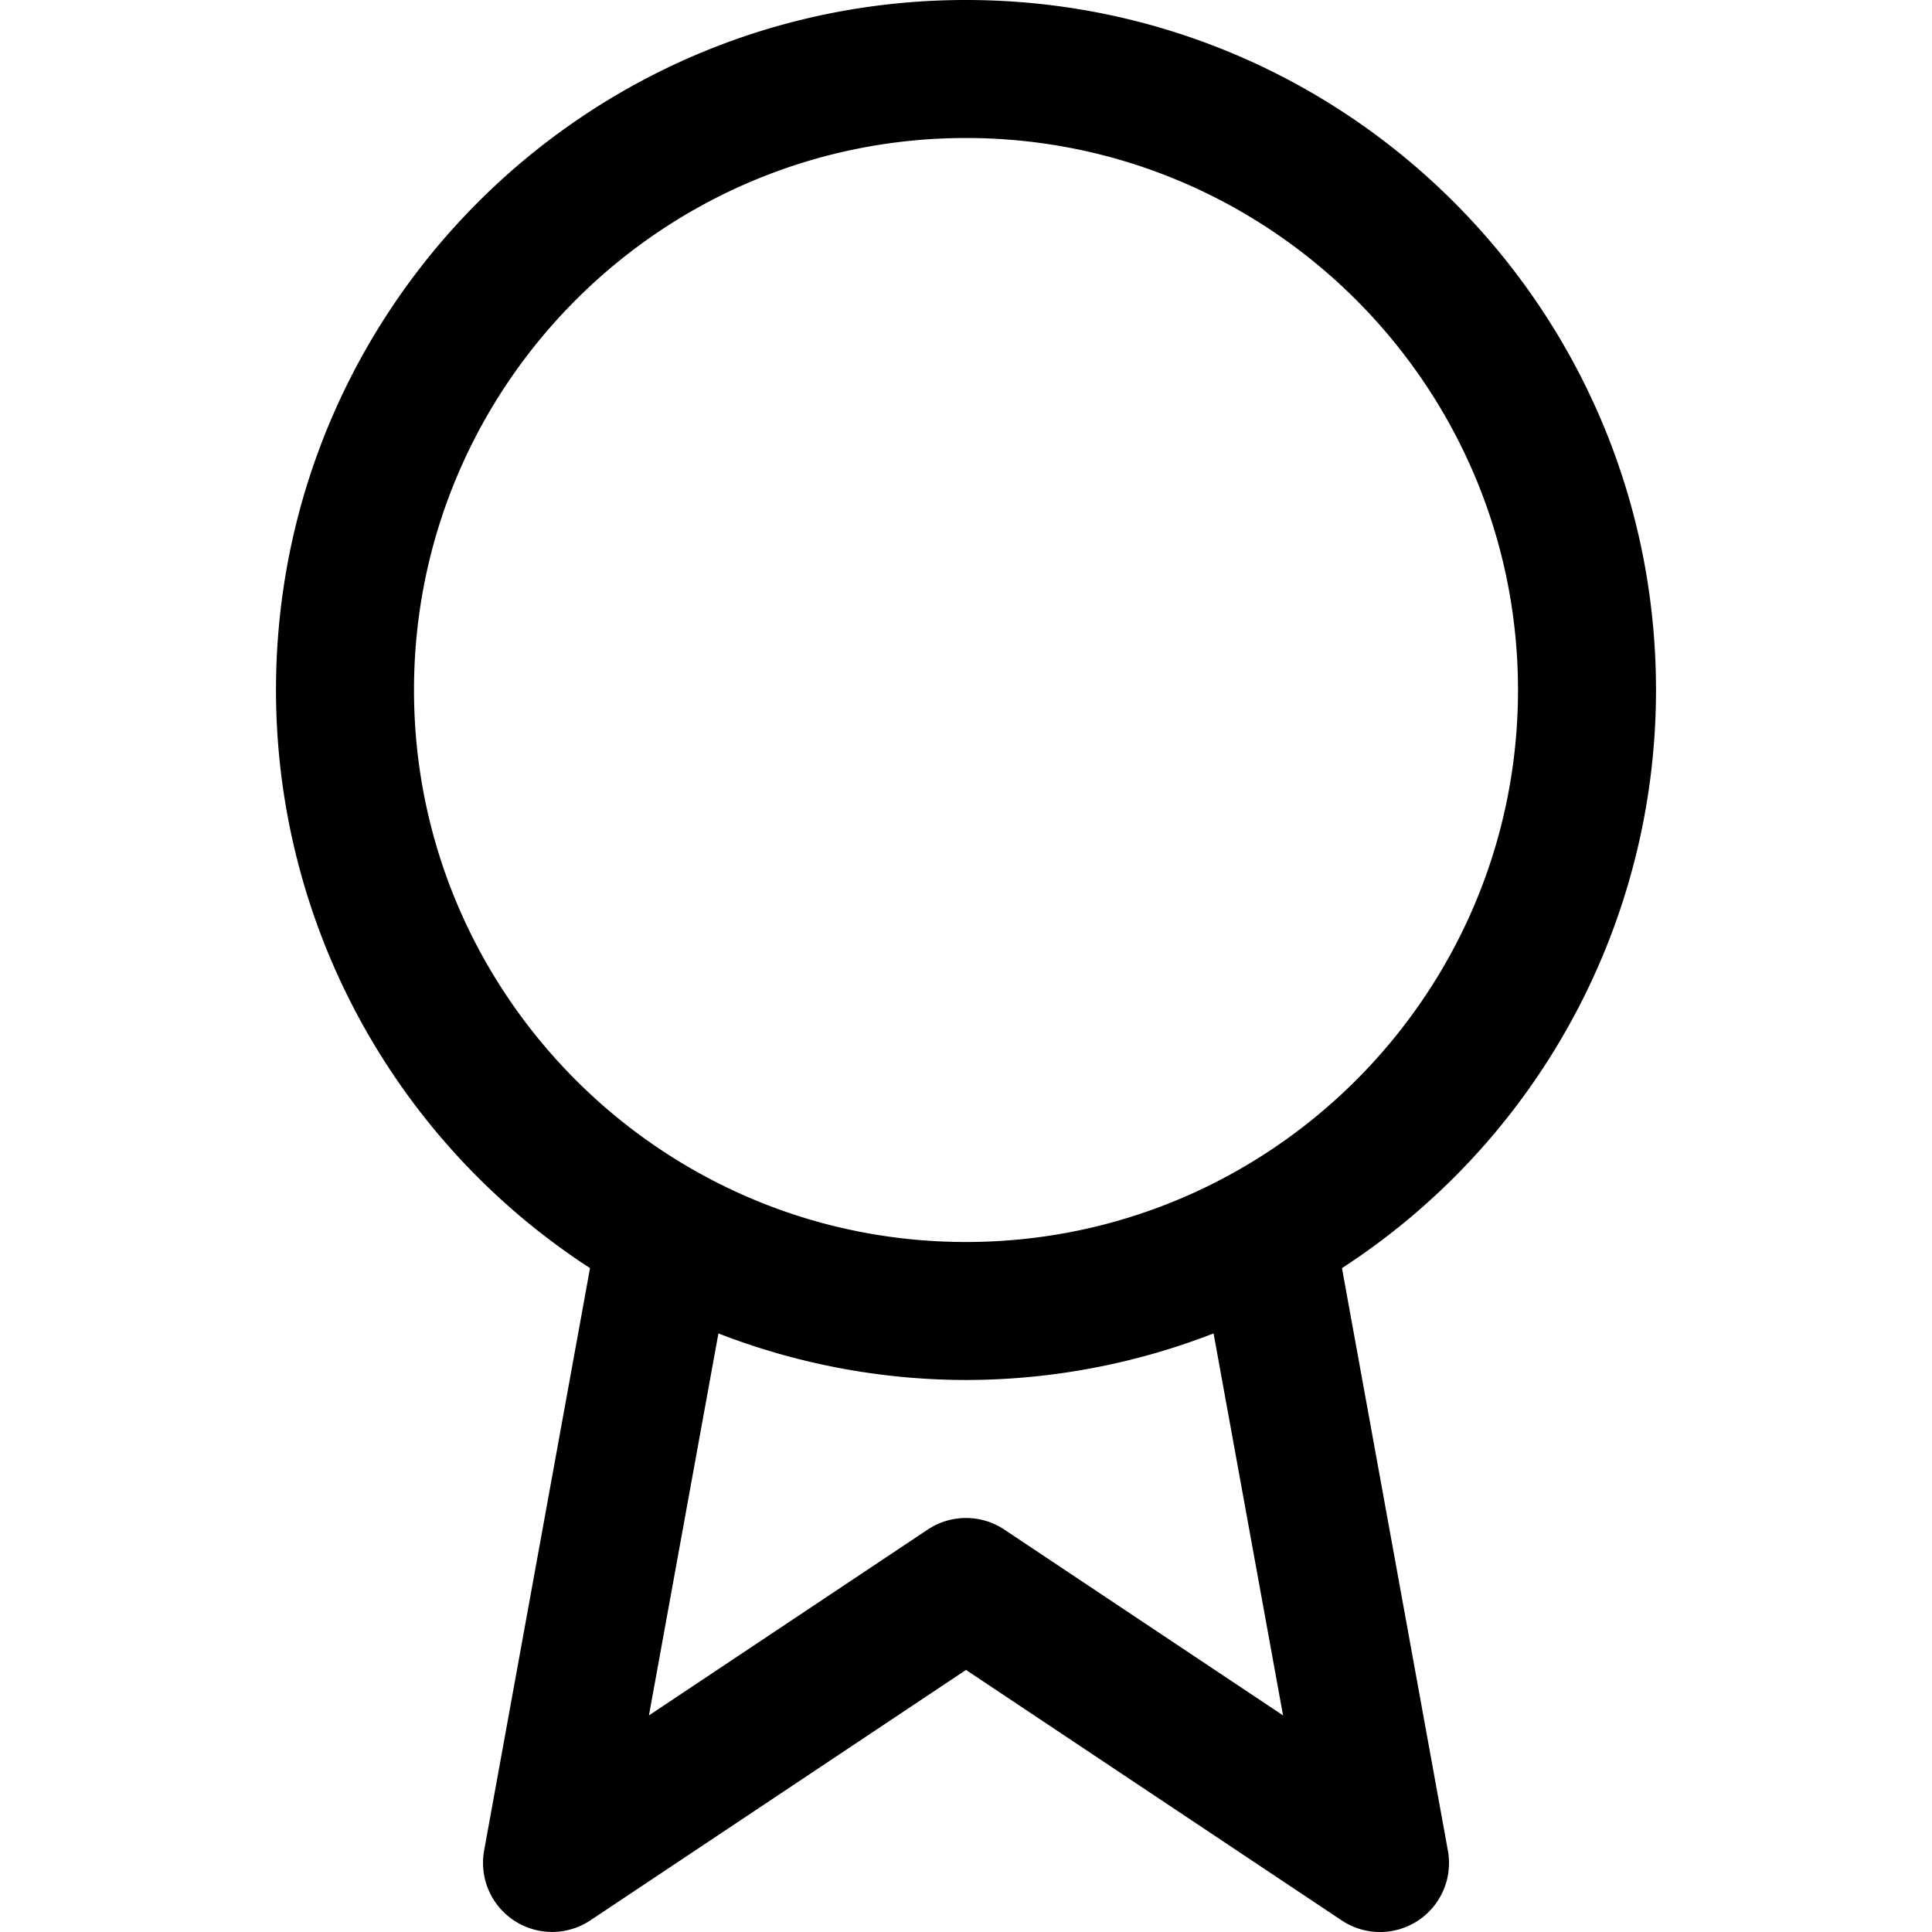 <svg width="28" height="28" viewBox="0 0 28 28" xmlns="http://www.w3.org/2000/svg"><title>badge</title><path d="M14 18c-4.411 0-8-3.589-8-8s3.589-8 8-8 8 3.589 8 8-3.589 8-8 8zm.555 4.168a1 1 0 0 0-1.11 0l-4.04 2.693 1.007-5.536A9.937 9.937 0 0 0 14 20a9.937 9.937 0 0 0 3.588-.675l1.007 5.536-4.04-2.693zM24 10c0-5.522-4.477-10-10-10S4 4.478 4 10a9.984 9.984 0 0 0 4.552 8.379h-.001l-1.535 8.442a1.001 1.001 0 0 0 1.539 1.011L14 24.202l5.445 3.63a1 1 0 0 0 1.539-1.011l-1.535-8.442h-.001A9.984 9.984 0 0 0 24 10z" fill-rule="evenodd"/></svg>